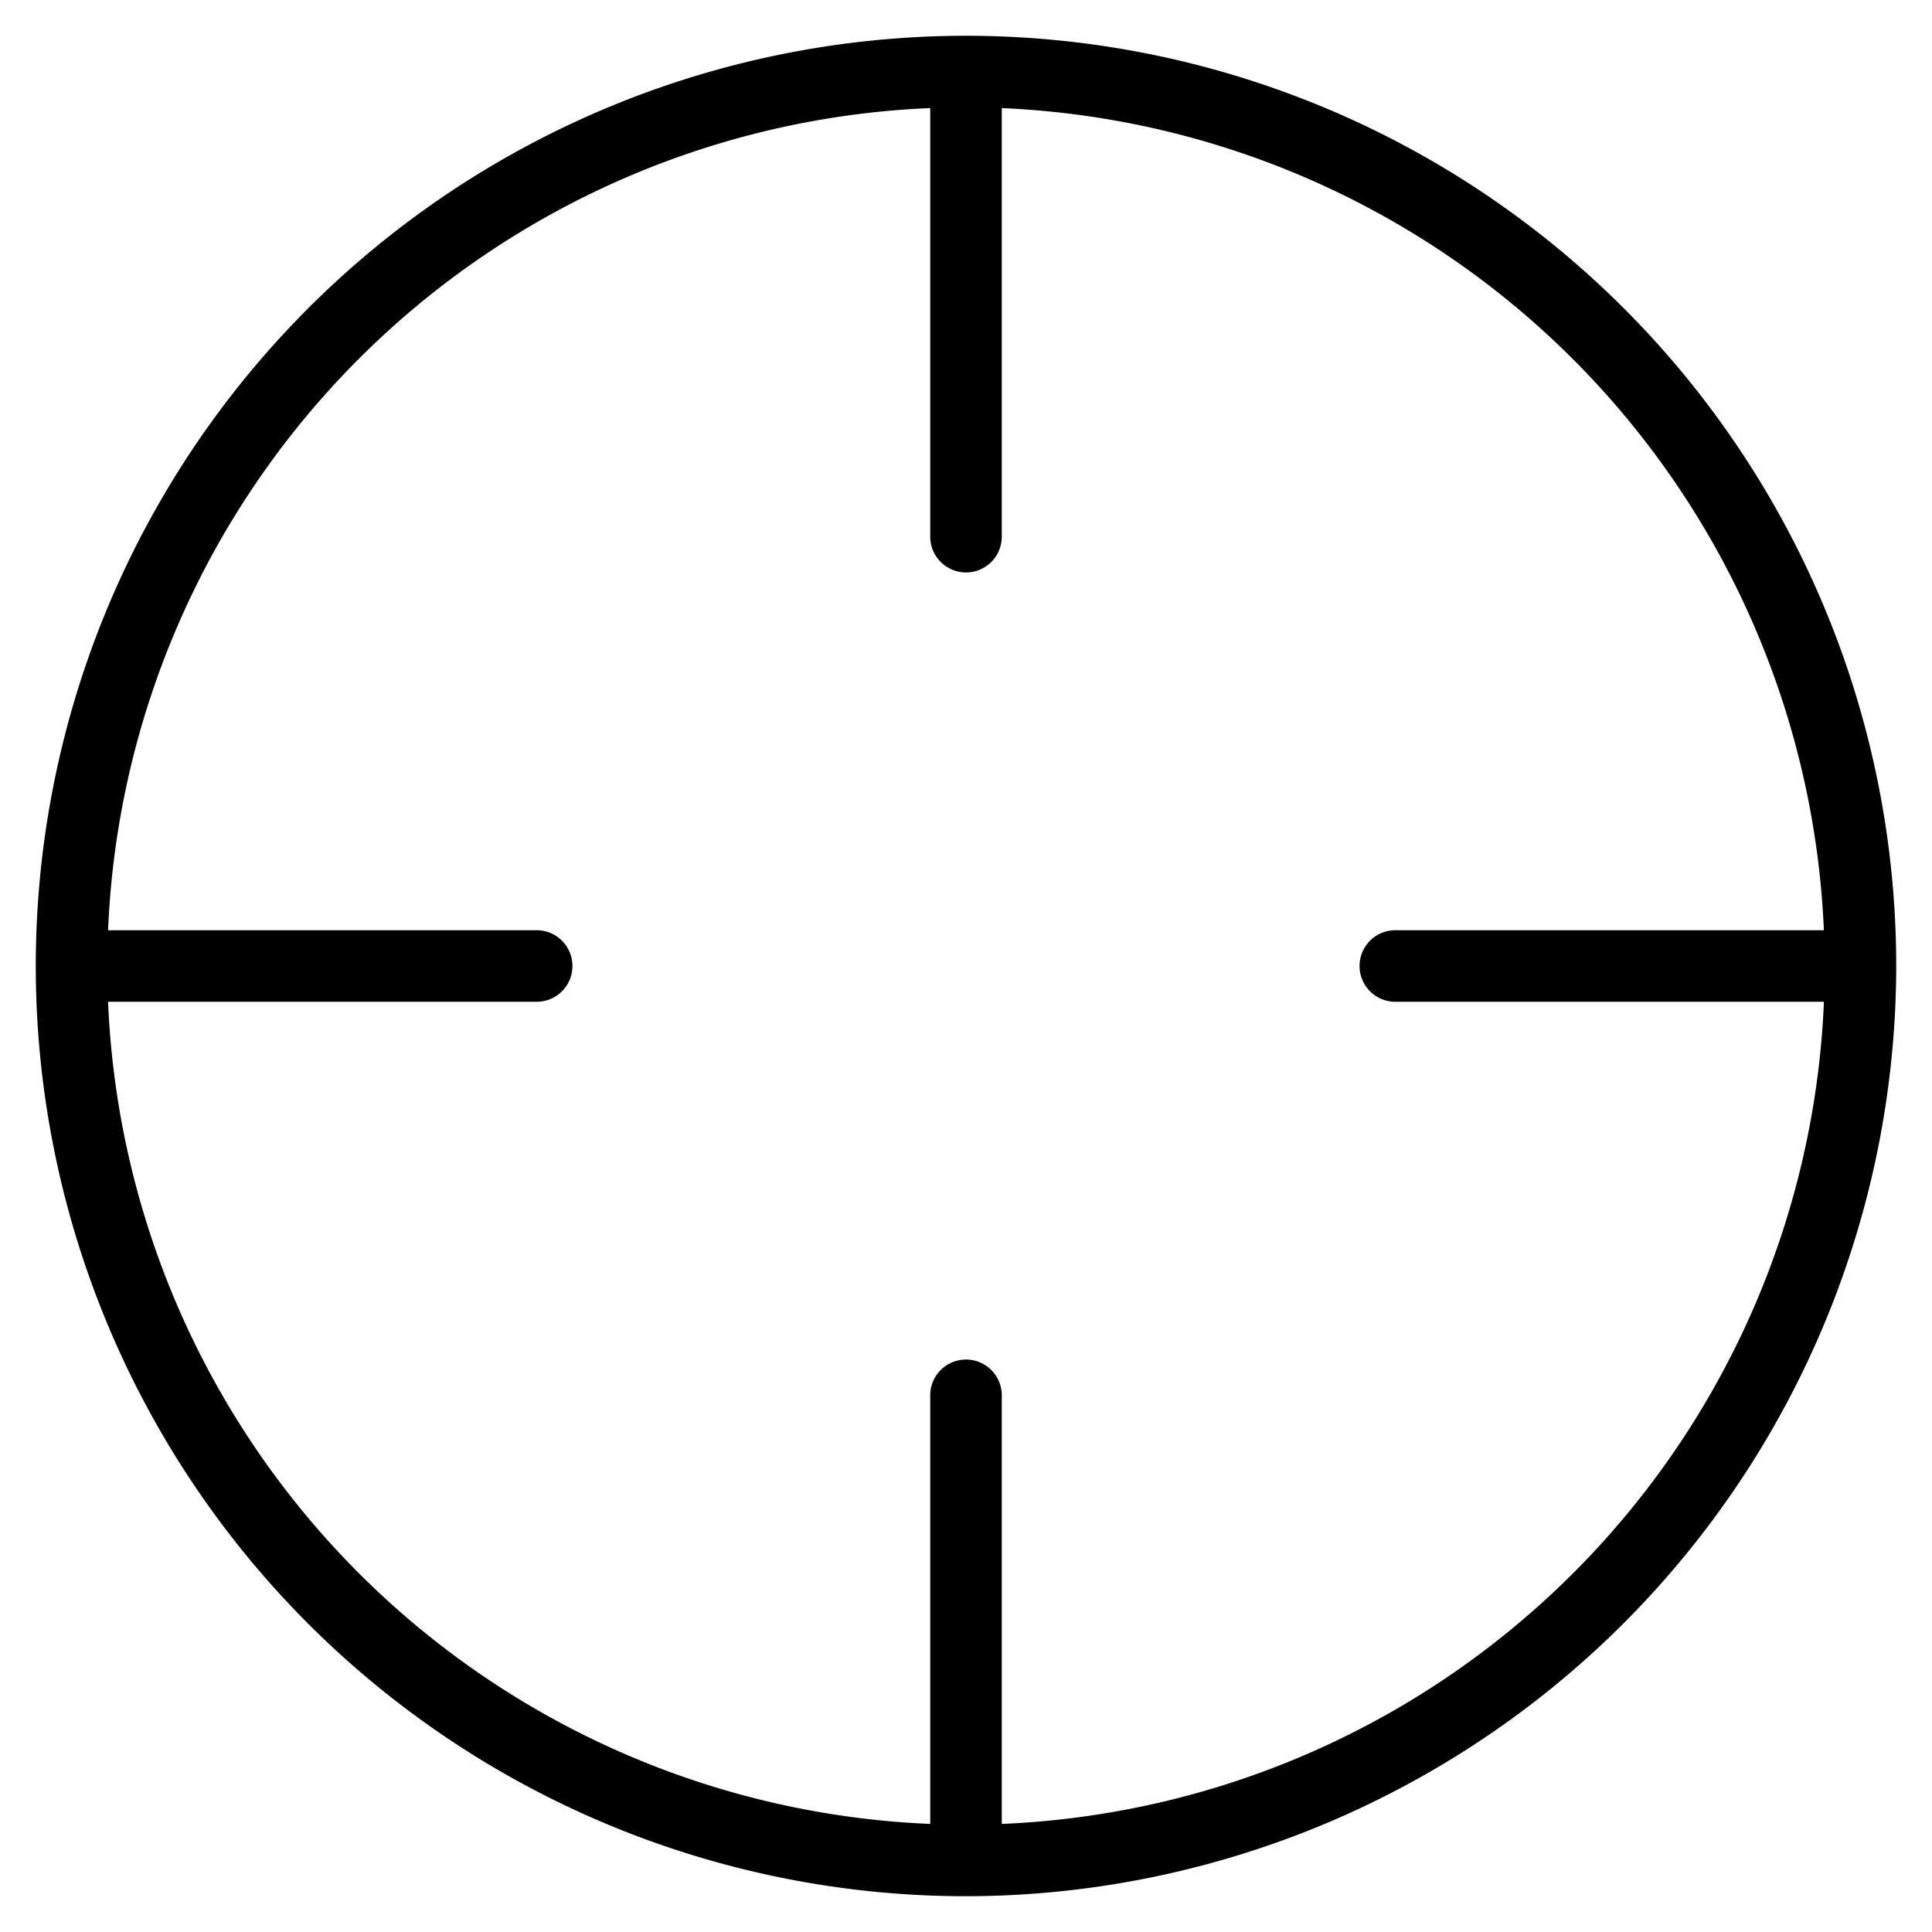 <svg id="Layer_1" data-name="Layer 1" xmlns="http://www.w3.org/2000/svg" viewBox="0 0 27 27"><path d="M13.5,26.5a13,13,0,1,1,13-13A13.015,13.015,0,0,1,13.5,26.5Zm0-25a12,12,0,1,0,12,12A12.013,12.013,0,0,0,13.5,1.5Z"/><path d="M7.5,14h-6a.5.5,0,0,1,0-1h6a.5.5,0,0,1,0,1Z"/><path d="M25.5,14h-6a.5.5,0,0,1,0-1h6a.5.5,0,0,1,0,1Z"/><path d="M13.5,8a.5.5,0,0,1-.5-.5v-6a.5.5,0,0,1,1,0v6A.5.5,0,0,1,13.5,8Z"/><path d="M13.5,26a.5.5,0,0,1-.5-.5v-6a.5.5,0,0,1,1,0v6A.5.5,0,0,1,13.5,26Z"/></svg>